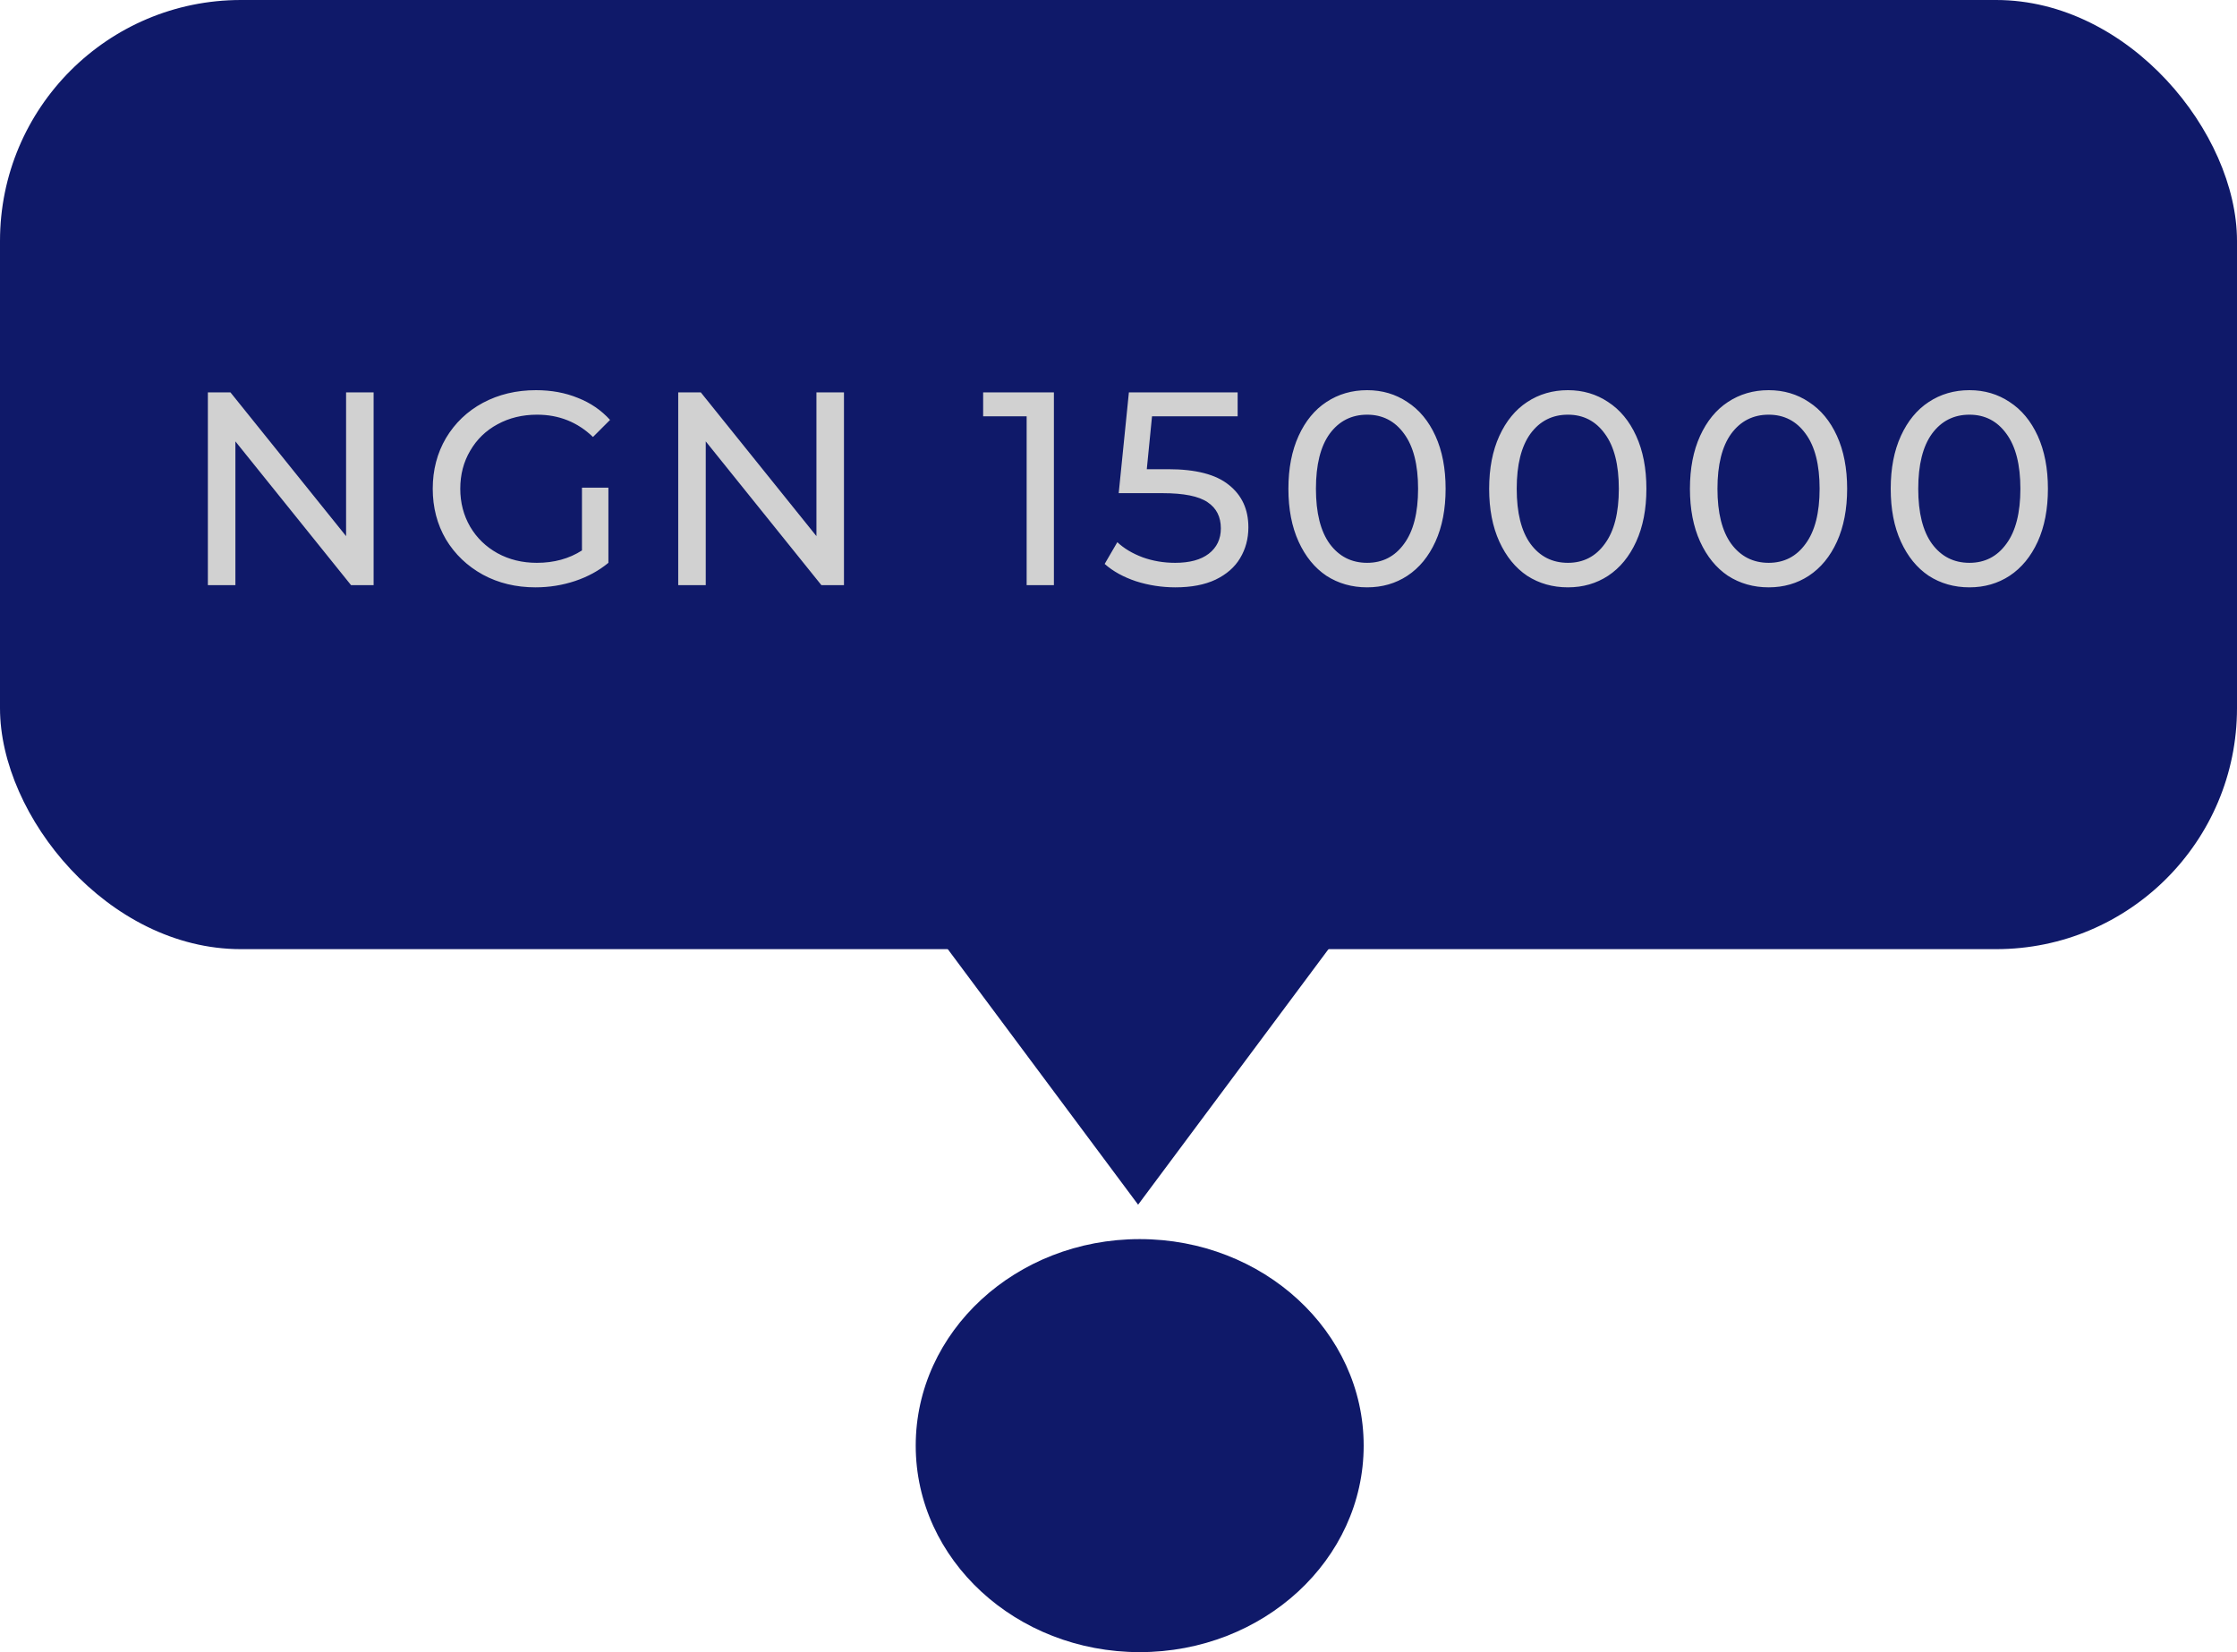 <svg width="65" height="48" viewBox="0 0 65 48" fill="none" xmlns="http://www.w3.org/2000/svg">
<ellipse cx="33.116" cy="42" rx="6.508" ry="6" fill="#0F1969"/>
<rect width="65" height="27.576" rx="7" fill="#0F1969"/>
<path d="M33.07 35L27.145 27.046H38.996L33.07 35Z" fill="#0F1969"/>
<path d="M10.856 11.4V17H10.2L6.84 12.824V17H6.04V11.4H6.696L10.056 15.576V11.4H10.856ZM16.91 14.168H17.678V16.352C17.401 16.581 17.078 16.757 16.71 16.88C16.342 17.003 15.958 17.064 15.558 17.064C14.992 17.064 14.483 16.941 14.03 16.696C13.576 16.445 13.219 16.104 12.958 15.672C12.702 15.235 12.574 14.744 12.574 14.2C12.574 13.656 12.702 13.165 12.958 12.728C13.219 12.291 13.576 11.949 14.03 11.704C14.489 11.459 15.003 11.336 15.574 11.336C16.022 11.336 16.427 11.411 16.79 11.56C17.158 11.704 17.47 11.917 17.726 12.2L17.23 12.696C16.782 12.264 16.241 12.048 15.606 12.048C15.179 12.048 14.795 12.141 14.454 12.328C14.118 12.509 13.854 12.765 13.662 13.096C13.47 13.421 13.374 13.789 13.374 14.2C13.374 14.605 13.47 14.973 13.662 15.304C13.854 15.629 14.118 15.885 14.454 16.072C14.795 16.259 15.177 16.352 15.598 16.352C16.099 16.352 16.537 16.232 16.91 15.992V14.168ZM24.523 11.4V17H23.867L20.507 12.824V17H19.707V11.4H20.363L23.723 15.576V11.4H24.523ZM30.623 11.4V17H29.831V12.096H28.567V11.4H30.623ZM33.946 13.632C34.746 13.632 35.332 13.784 35.706 14.088C36.084 14.387 36.274 14.797 36.274 15.32C36.274 15.651 36.194 15.949 36.034 16.216C35.879 16.477 35.642 16.685 35.322 16.84C35.007 16.989 34.618 17.064 34.154 17.064C33.759 17.064 33.378 17.005 33.01 16.888C32.642 16.765 32.338 16.597 32.098 16.384L32.466 15.752C32.658 15.933 32.903 16.08 33.202 16.192C33.5 16.299 33.815 16.352 34.146 16.352C34.567 16.352 34.892 16.264 35.122 16.088C35.356 15.907 35.474 15.661 35.474 15.352C35.474 15.016 35.346 14.763 35.09 14.592C34.834 14.416 34.396 14.328 33.778 14.328H32.506L32.802 11.4H35.962V12.096H33.474L33.322 13.632H33.946ZM39.725 17.064C39.282 17.064 38.888 16.952 38.541 16.728C38.2 16.499 37.93 16.168 37.733 15.736C37.536 15.304 37.437 14.792 37.437 14.2C37.437 13.608 37.536 13.096 37.733 12.664C37.93 12.232 38.2 11.904 38.541 11.68C38.888 11.451 39.282 11.336 39.725 11.336C40.162 11.336 40.552 11.451 40.893 11.68C41.24 11.904 41.512 12.232 41.709 12.664C41.906 13.096 42.005 13.608 42.005 14.2C42.005 14.792 41.906 15.304 41.709 15.736C41.512 16.168 41.24 16.499 40.893 16.728C40.552 16.952 40.162 17.064 39.725 17.064ZM39.725 16.352C40.173 16.352 40.53 16.168 40.797 15.8C41.069 15.432 41.205 14.899 41.205 14.2C41.205 13.501 41.069 12.968 40.797 12.6C40.53 12.232 40.173 12.048 39.725 12.048C39.272 12.048 38.909 12.232 38.637 12.6C38.37 12.968 38.237 13.501 38.237 14.2C38.237 14.899 38.37 15.432 38.637 15.8C38.909 16.168 39.272 16.352 39.725 16.352ZM45.559 17.064C45.116 17.064 44.721 16.952 44.374 16.728C44.033 16.499 43.764 16.168 43.566 15.736C43.369 15.304 43.27 14.792 43.27 14.2C43.27 13.608 43.369 13.096 43.566 12.664C43.764 12.232 44.033 11.904 44.374 11.68C44.721 11.451 45.116 11.336 45.559 11.336C45.996 11.336 46.385 11.451 46.727 11.68C47.073 11.904 47.345 12.232 47.542 12.664C47.74 13.096 47.839 13.608 47.839 14.2C47.839 14.792 47.74 15.304 47.542 15.736C47.345 16.168 47.073 16.499 46.727 16.728C46.385 16.952 45.996 17.064 45.559 17.064ZM45.559 16.352C46.007 16.352 46.364 16.168 46.63 15.8C46.903 15.432 47.038 14.899 47.038 14.2C47.038 13.501 46.903 12.968 46.63 12.6C46.364 12.232 46.007 12.048 45.559 12.048C45.105 12.048 44.742 12.232 44.471 12.6C44.204 12.968 44.071 13.501 44.071 14.2C44.071 14.899 44.204 15.432 44.471 15.8C44.742 16.168 45.105 16.352 45.559 16.352ZM51.392 17.064C50.949 17.064 50.555 16.952 50.208 16.728C49.867 16.499 49.597 16.168 49.4 15.736C49.203 15.304 49.104 14.792 49.104 14.2C49.104 13.608 49.203 13.096 49.4 12.664C49.597 12.232 49.867 11.904 50.208 11.68C50.555 11.451 50.949 11.336 51.392 11.336C51.829 11.336 52.219 11.451 52.56 11.68C52.907 11.904 53.179 12.232 53.376 12.664C53.573 13.096 53.672 13.608 53.672 14.2C53.672 14.792 53.573 15.304 53.376 15.736C53.179 16.168 52.907 16.499 52.56 16.728C52.219 16.952 51.829 17.064 51.392 17.064ZM51.392 16.352C51.84 16.352 52.197 16.168 52.464 15.8C52.736 15.432 52.872 14.899 52.872 14.2C52.872 13.501 52.736 12.968 52.464 12.6C52.197 12.232 51.84 12.048 51.392 12.048C50.939 12.048 50.576 12.232 50.304 12.6C50.037 12.968 49.904 13.501 49.904 14.2C49.904 14.899 50.037 15.432 50.304 15.8C50.576 16.168 50.939 16.352 51.392 16.352ZM57.226 17.064C56.783 17.064 56.388 16.952 56.042 16.728C55.7 16.499 55.431 16.168 55.234 15.736C55.036 15.304 54.938 14.792 54.938 14.2C54.938 13.608 55.036 13.096 55.234 12.664C55.431 12.232 55.7 11.904 56.042 11.68C56.388 11.451 56.783 11.336 57.226 11.336C57.663 11.336 58.052 11.451 58.394 11.68C58.74 11.904 59.012 12.232 59.21 12.664C59.407 13.096 59.506 13.608 59.506 14.2C59.506 14.792 59.407 15.304 59.21 15.736C59.012 16.168 58.74 16.499 58.394 16.728C58.052 16.952 57.663 17.064 57.226 17.064ZM57.226 16.352C57.674 16.352 58.031 16.168 58.298 15.8C58.57 15.432 58.706 14.899 58.706 14.2C58.706 13.501 58.57 12.968 58.298 12.6C58.031 12.232 57.674 12.048 57.226 12.048C56.772 12.048 56.41 12.232 56.138 12.6C55.871 12.968 55.738 13.501 55.738 14.2C55.738 14.899 55.871 15.432 56.138 15.8C56.41 16.168 56.772 16.352 57.226 16.352Z" fill="#D1D1D1"/>
</svg>
